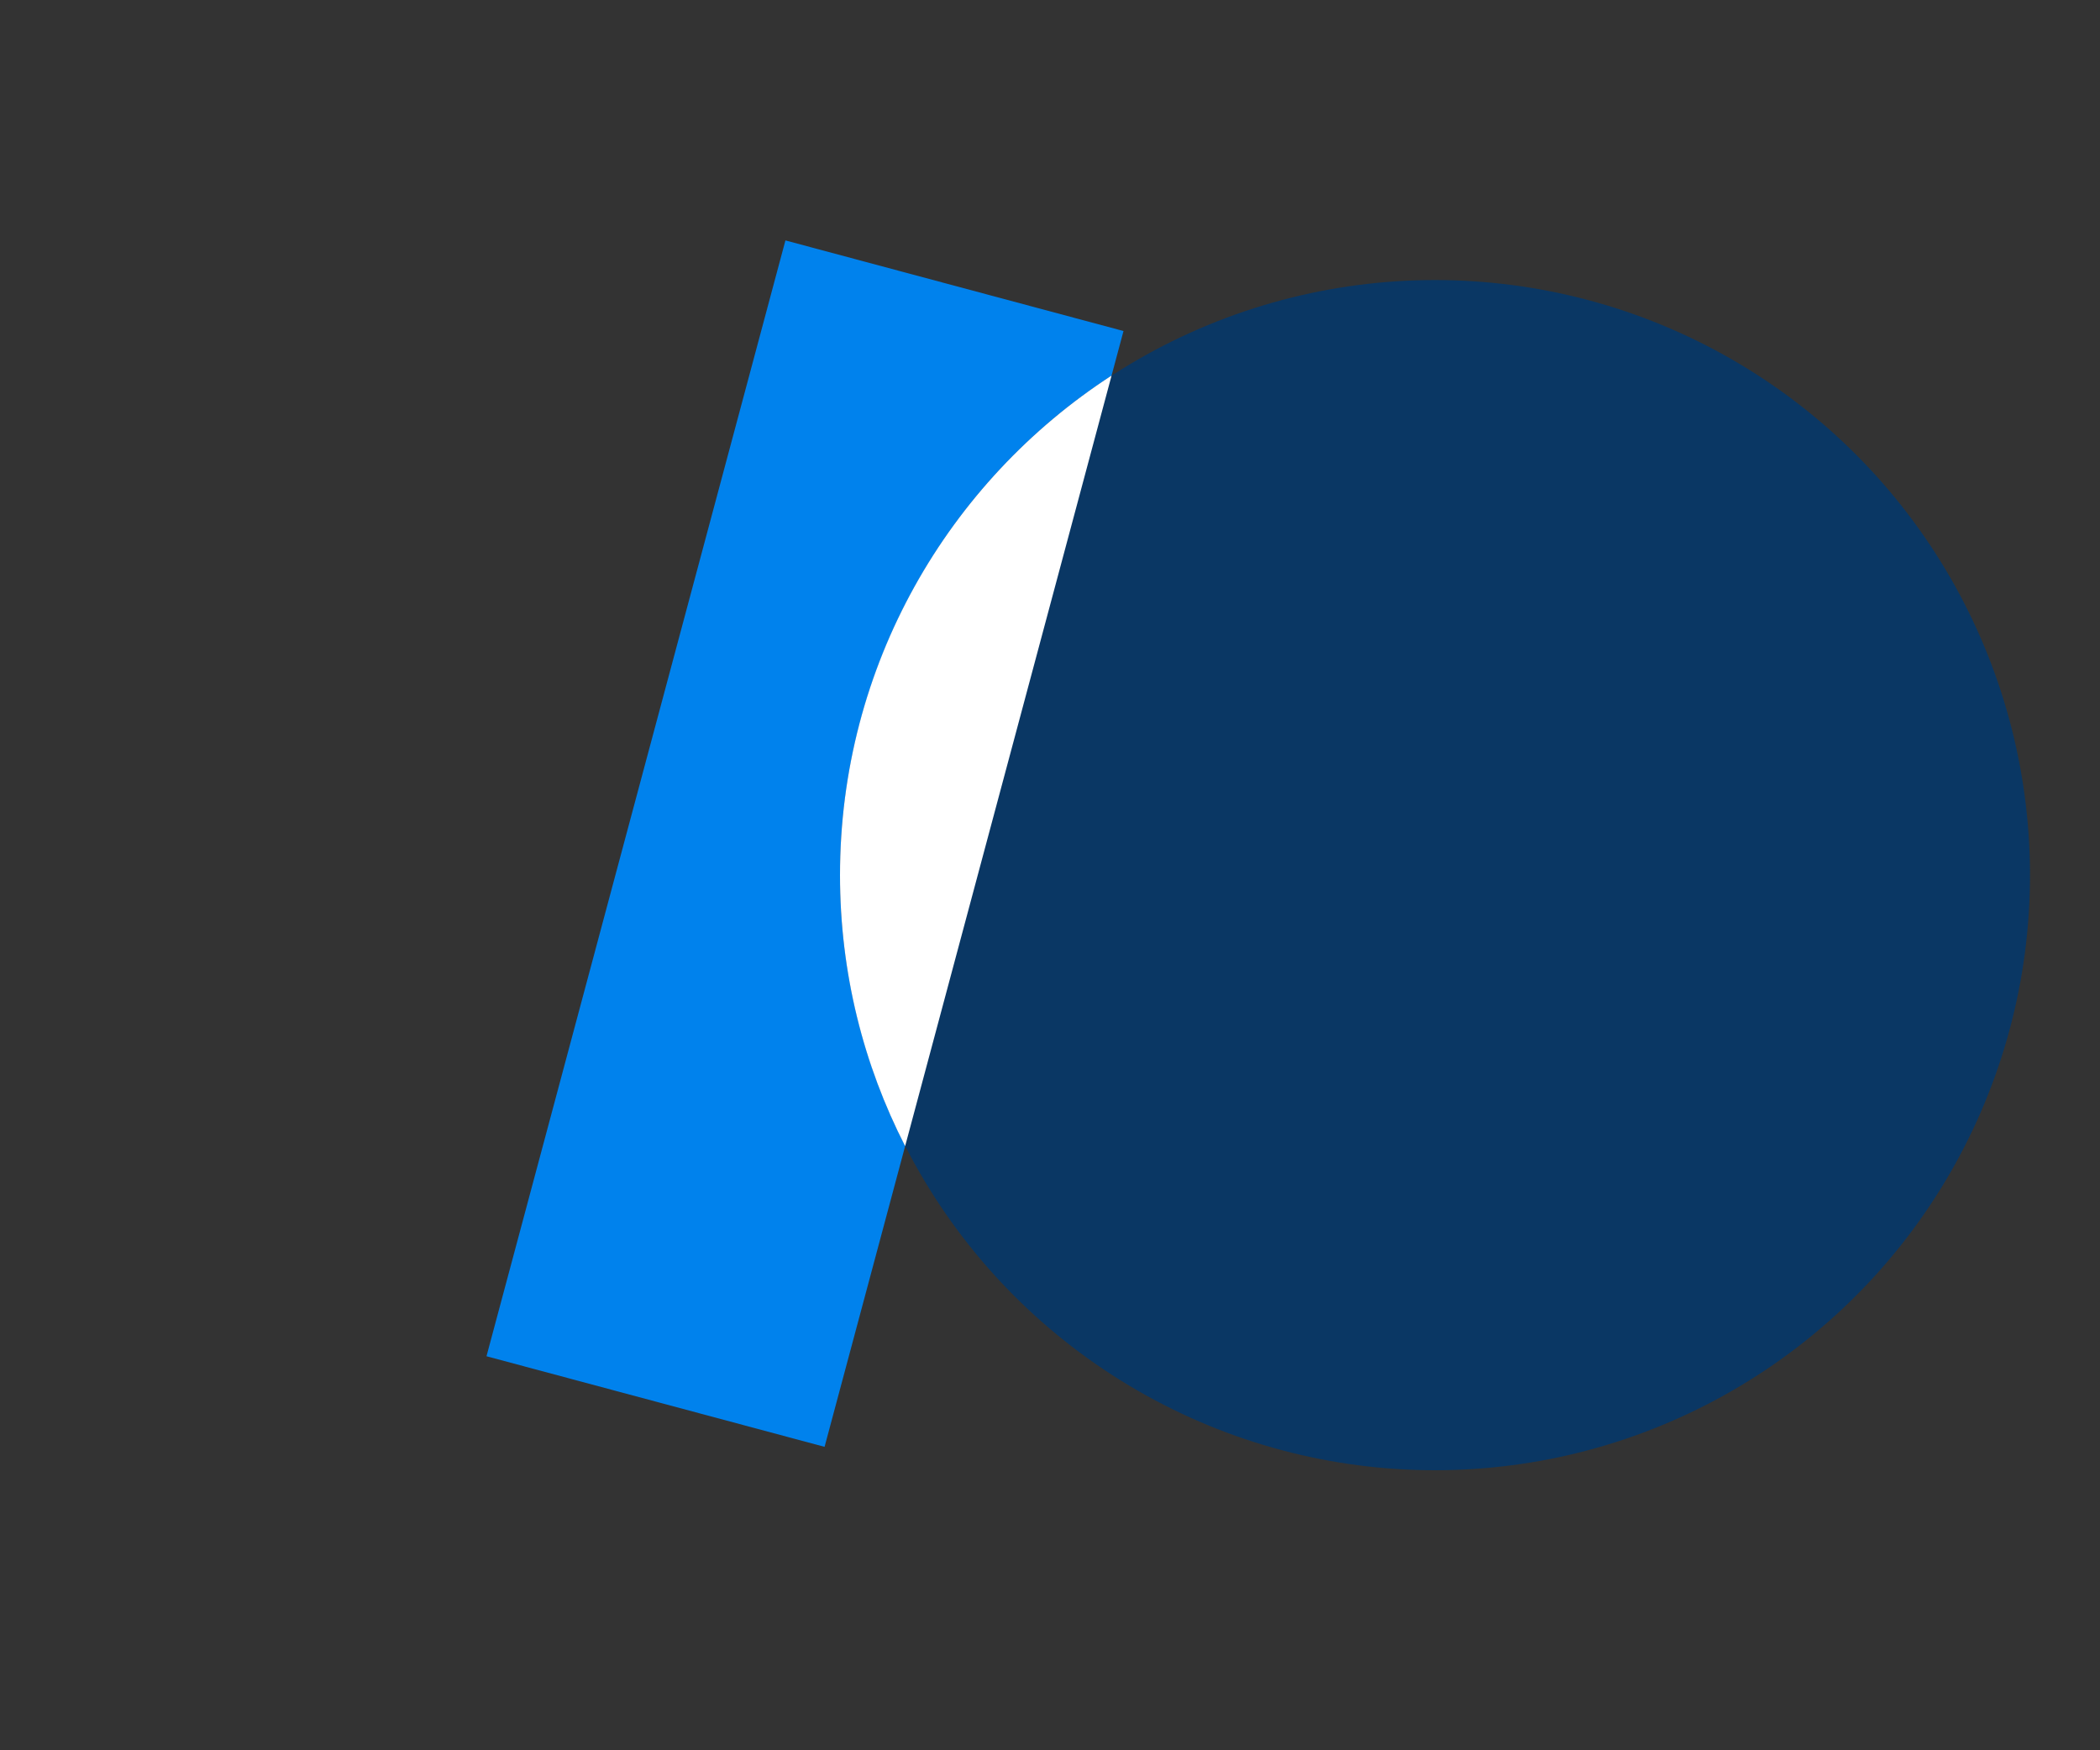 <?xml version="1.0" encoding="UTF-8" standalone="no"?>
<svg width="300px" height="250px" viewBox="0 0 300 250" version="1.1" xmlns="http://www.w3.org/2000/svg" xmlns:xlink="http://www.w3.org/1999/xlink">
    <rect x="0" y="0" width="300" height="250" fill="#333333" stroke="none"/>
    <!-- Generator: Sketch 39.1 (31720) - http://www.bohemiancoding.com/sketch -->
    <title>Resources2</title>
    <desc>Created with Sketch.</desc>
    <defs></defs>
    <g id="Page-1" stroke="none" stroke-width="1" fill="none" fill-rule="evenodd">
        <g id="Resources2">
            <rect id="Rectangle-3" fill="#0082ED" transform="translate(115, 120.5) rotate(15) translate(-115, -120.5) " x="90" y="38" width="50" height="165"></rect>
            <ellipse id="Oval" fill="#0A3764" cx="205" cy="125" rx="85" ry="85"></ellipse>
            <path d="M158.796,53.642 L129.305,163.707 C123.356,152.098 120,138.941 120,125 C120,95.092 135.446,68.792 158.796,53.642 Z" id="Combined-Shape" fill="#FFFFFF"></path>
        </g>
    </g>
</svg>